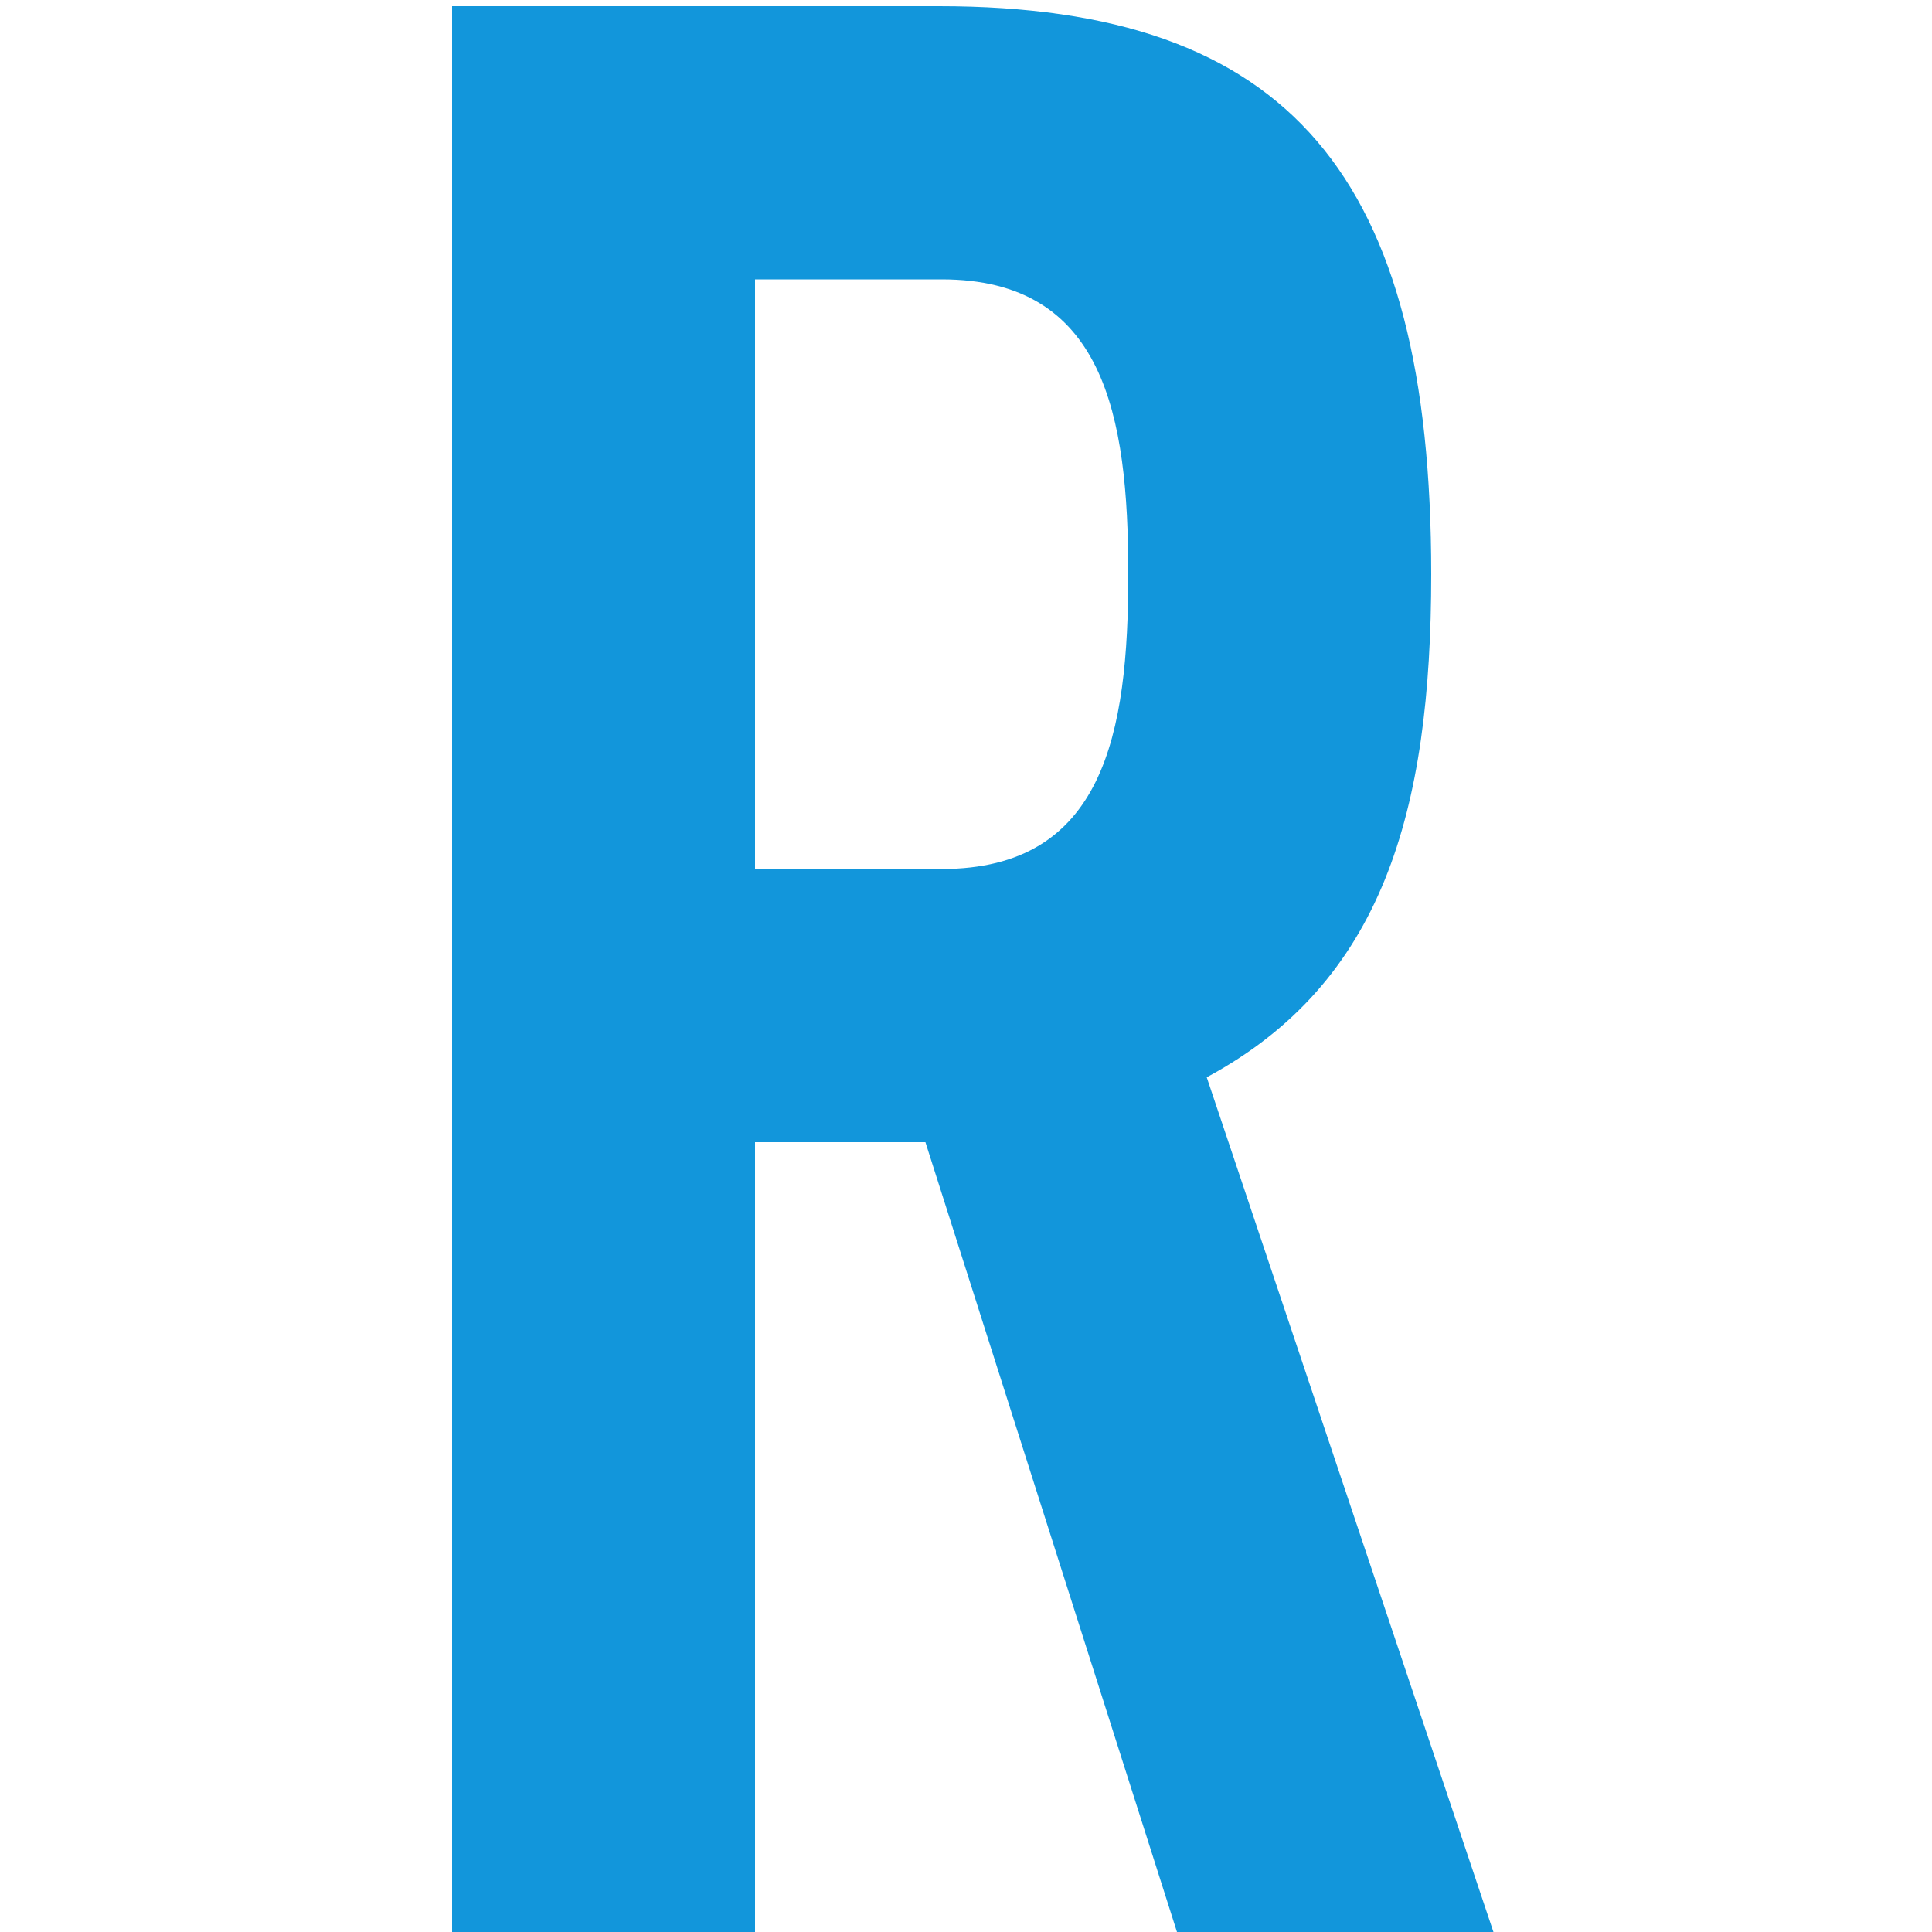 <?xml version="1.0" standalone="no"?><!DOCTYPE svg PUBLIC "-//W3C//DTD SVG 1.1//EN" "http://www.w3.org/Graphics/SVG/1.1/DTD/svg11.dtd"><svg t="1605357644018" class="icon" viewBox="0 0 1024 1024" version="1.1" xmlns="http://www.w3.org/2000/svg" p-id="5194" xmlns:xlink="http://www.w3.org/1999/xlink" width="200" height="200"><defs><style type="text/css"></style></defs><path d="M791.552 1024H623.821L490.496 605.389H400.179V1024H239.616V3.277h258.048c186.368 0 260.915 90.317 260.915 301.056 0 126.157-25.805 216.474-118.989 266.65L791.552 1024zM598.016 304.333c0-84.582-12.902-156.262-98.918-156.262H400.179v312.525h98.918c86.016 0 98.918-71.68 98.918-156.262z" p-id="5195" fill="#1296db"></path></svg>